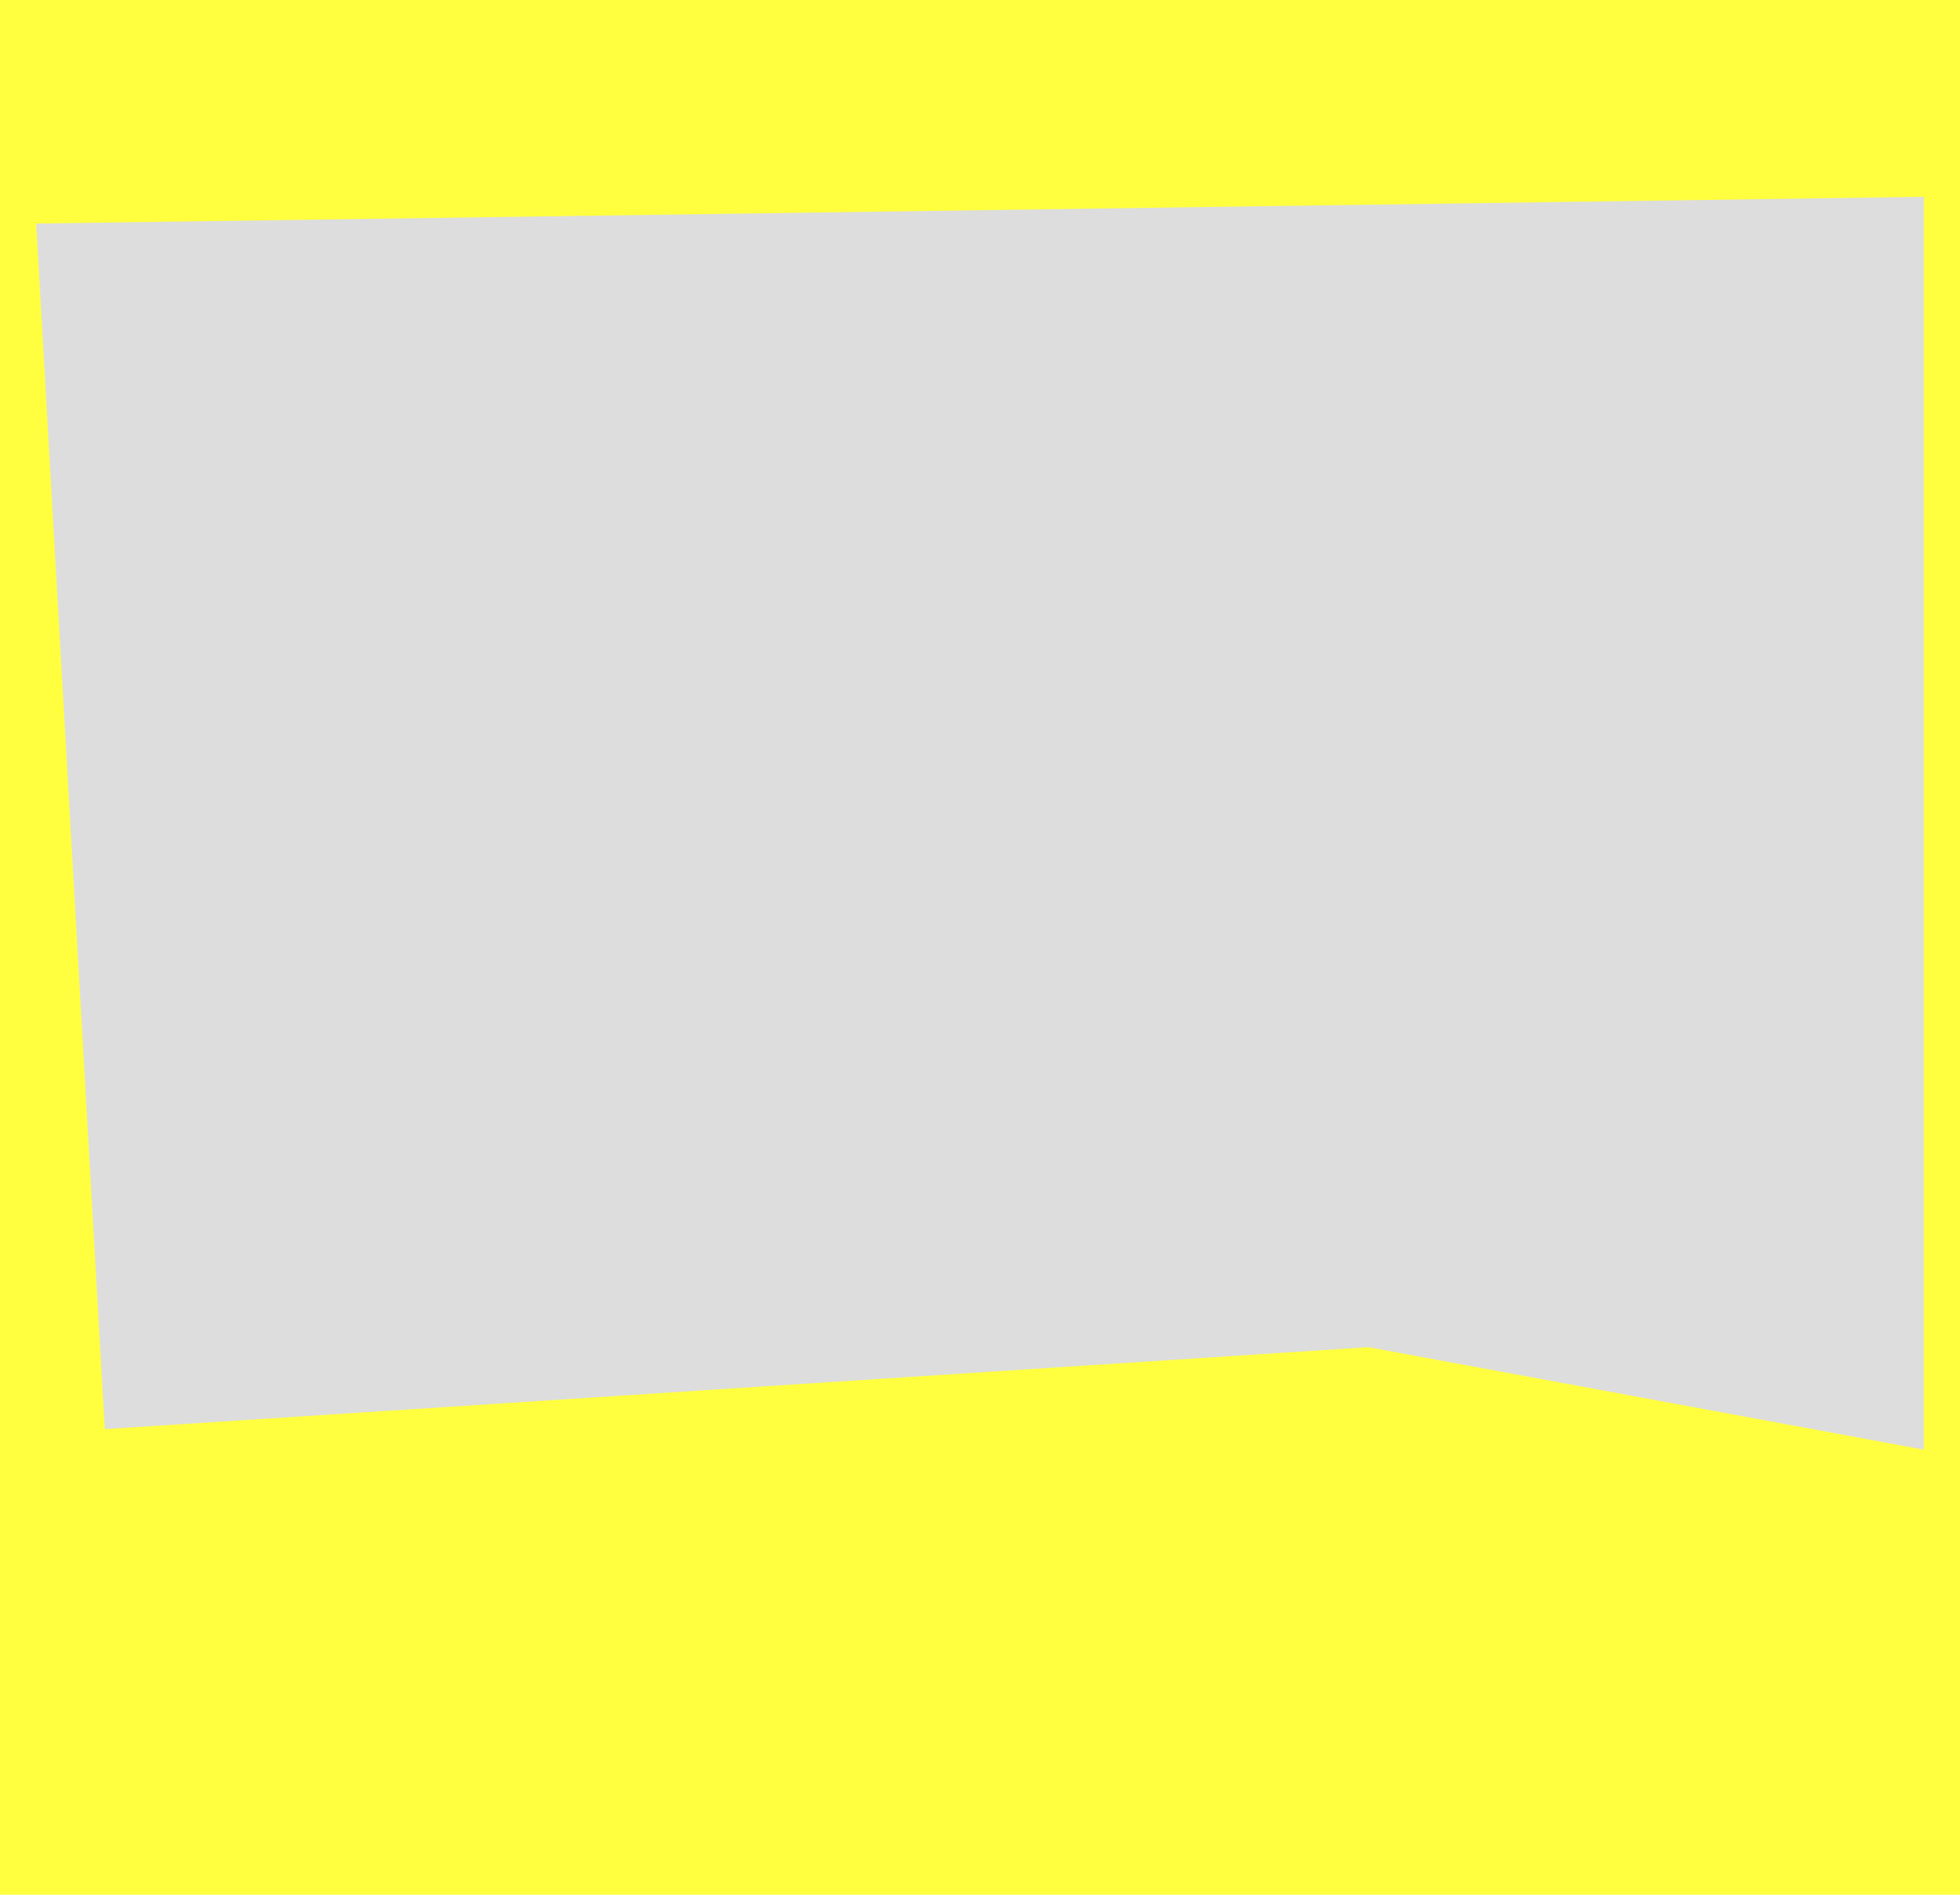 <svg xmlns="http://www.w3.org/2000/svg" width="1200" height="1160" viewBox="0 0 1200 1160">
  <g id="scene-3-bg" transform="translate(0 -1483)">
    <rect id="Rectangle_196" data-name="Rectangle 196" width="1200" height="1160" transform="translate(0 1483)" fill="#ffff40"/>
    <path id="vak_3" data-name="vak 3" d="M1155.689,0,0,16.364,42,754.452l773.621-50.182L1155.689,767Z" transform="translate(22.155 1603.502)" fill="#ddd"/>
  </g>
</svg>

